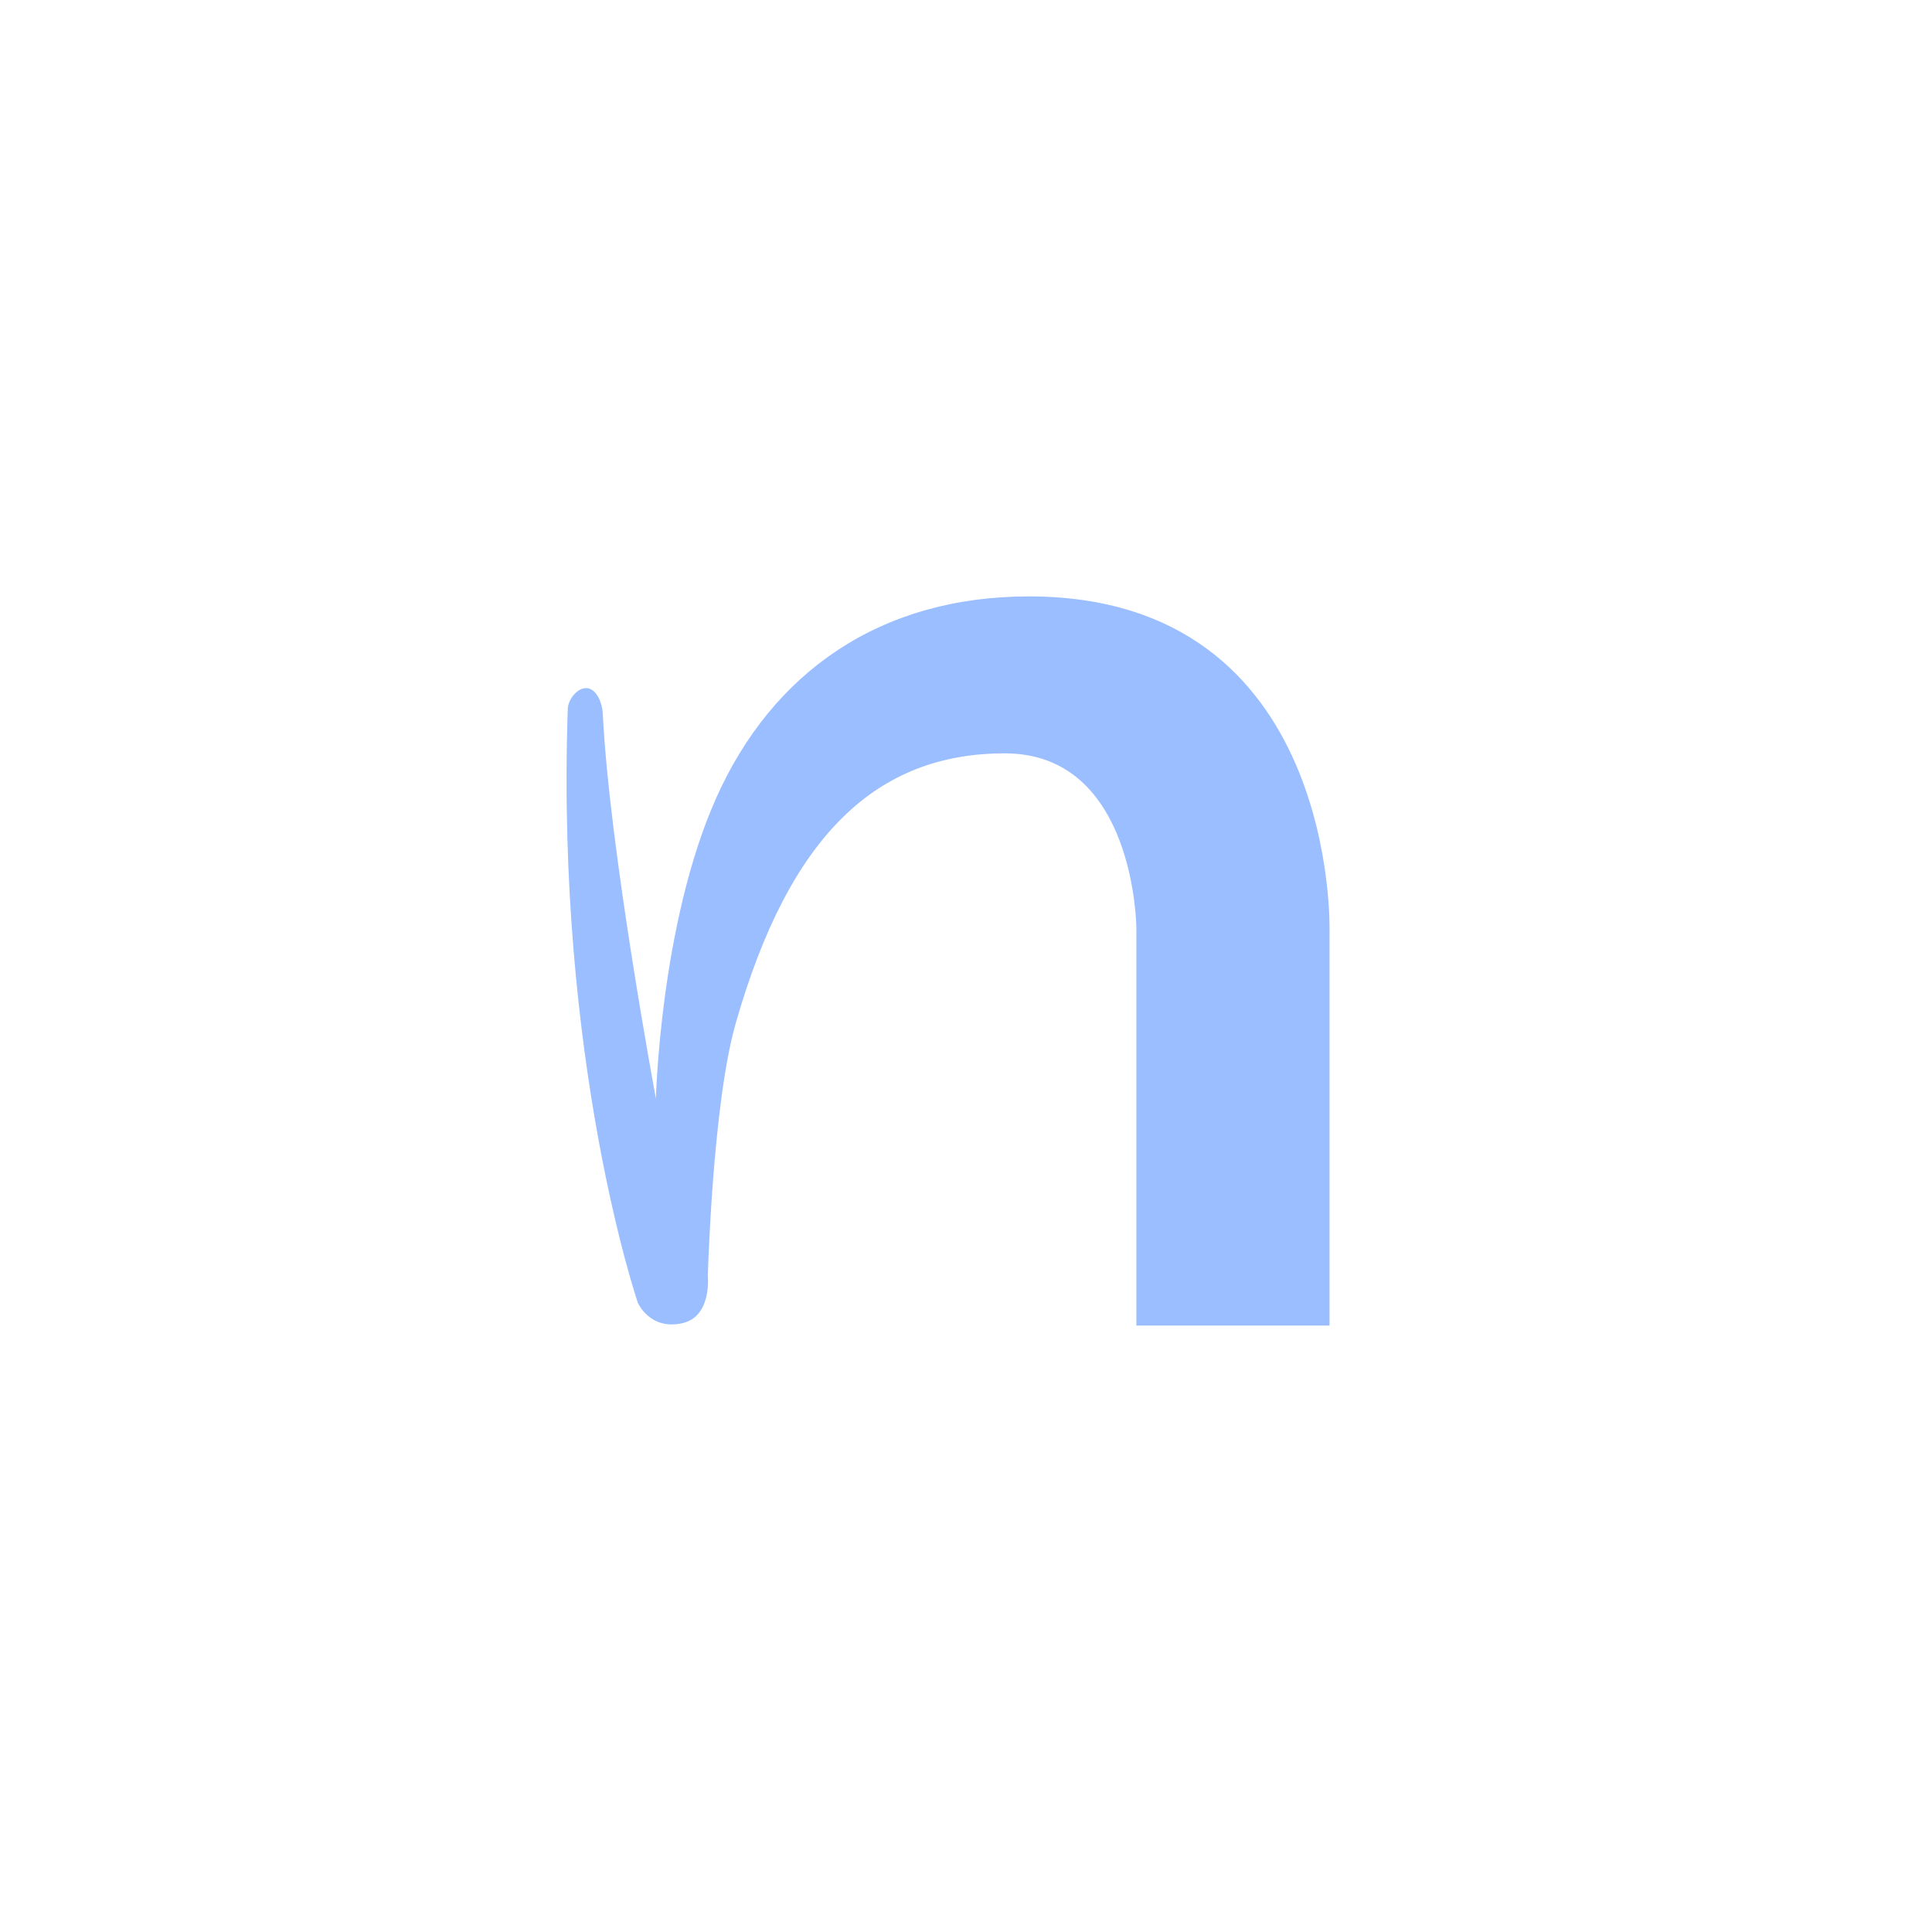 <svg xmlns="http://www.w3.org/2000/svg" viewBox="0 0 192 192">
  <rect width="100%" height="100%"
    style="fill:#fff;stroke:none;opacity:1;stroke-linecap:round;stroke-linejoin:round;isolation:isolate" />
  <path
    d="M112.933 131.733h19.195v-39.11s1-33.353-29.873-33.353c-14.804 0-25.514 7.557-31.08 20.034-5.568 12.477-5.991 29.875-5.991 29.875s-4.634-24.836-5.279-38.271c-.047-.987-.577-2.42-1.56-2.52-.928-.093-1.887 1.107-1.919 2.04-1.207 35.118 6.958 59.026 6.958 59.026s1.178 2.785 4.44 2.04c2.943-.673 2.519-4.68 2.519-4.68s.457-16.986 2.76-25.074c5.371-18.866 14.113-26.873 26.753-26.873 13.01 0 13.077 17.396 13.077 17.396z"
    style="fill:#9abeff;stroke:none;stroke-width:.295px;stroke-linecap:butt;stroke-linejoin:miter;stroke-opacity:1" />
</svg>
